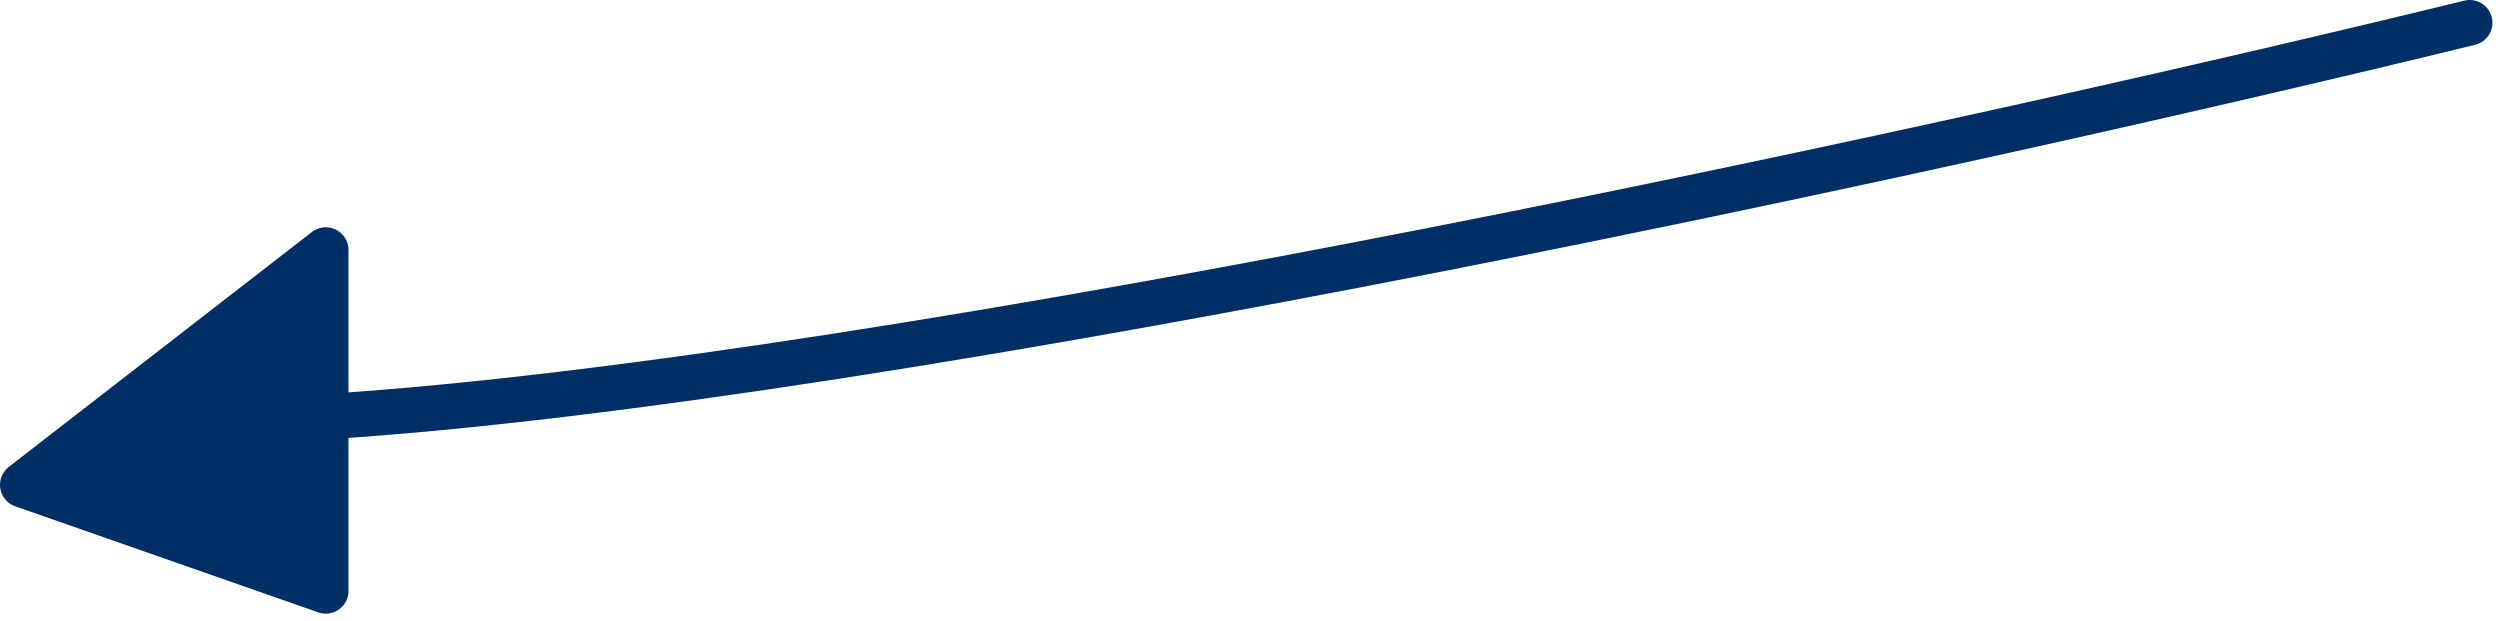 <svg width="165" height="41" viewBox="0 0 165 41" fill="none" xmlns="http://www.w3.org/2000/svg">
<path d="M21.5 16.5V27.5V39L1.5 32L21.5 16.5Z" fill="#002F66"/>
<path d="M163 1.5C131.667 9.167 59.5 25.1 21.5 27.5M21.5 27.5V16.5L1.5 32L21.5 39V27.5Z" stroke="#002F66" stroke-width="3" stroke-linecap="round" stroke-linejoin="round"/>
</svg>
